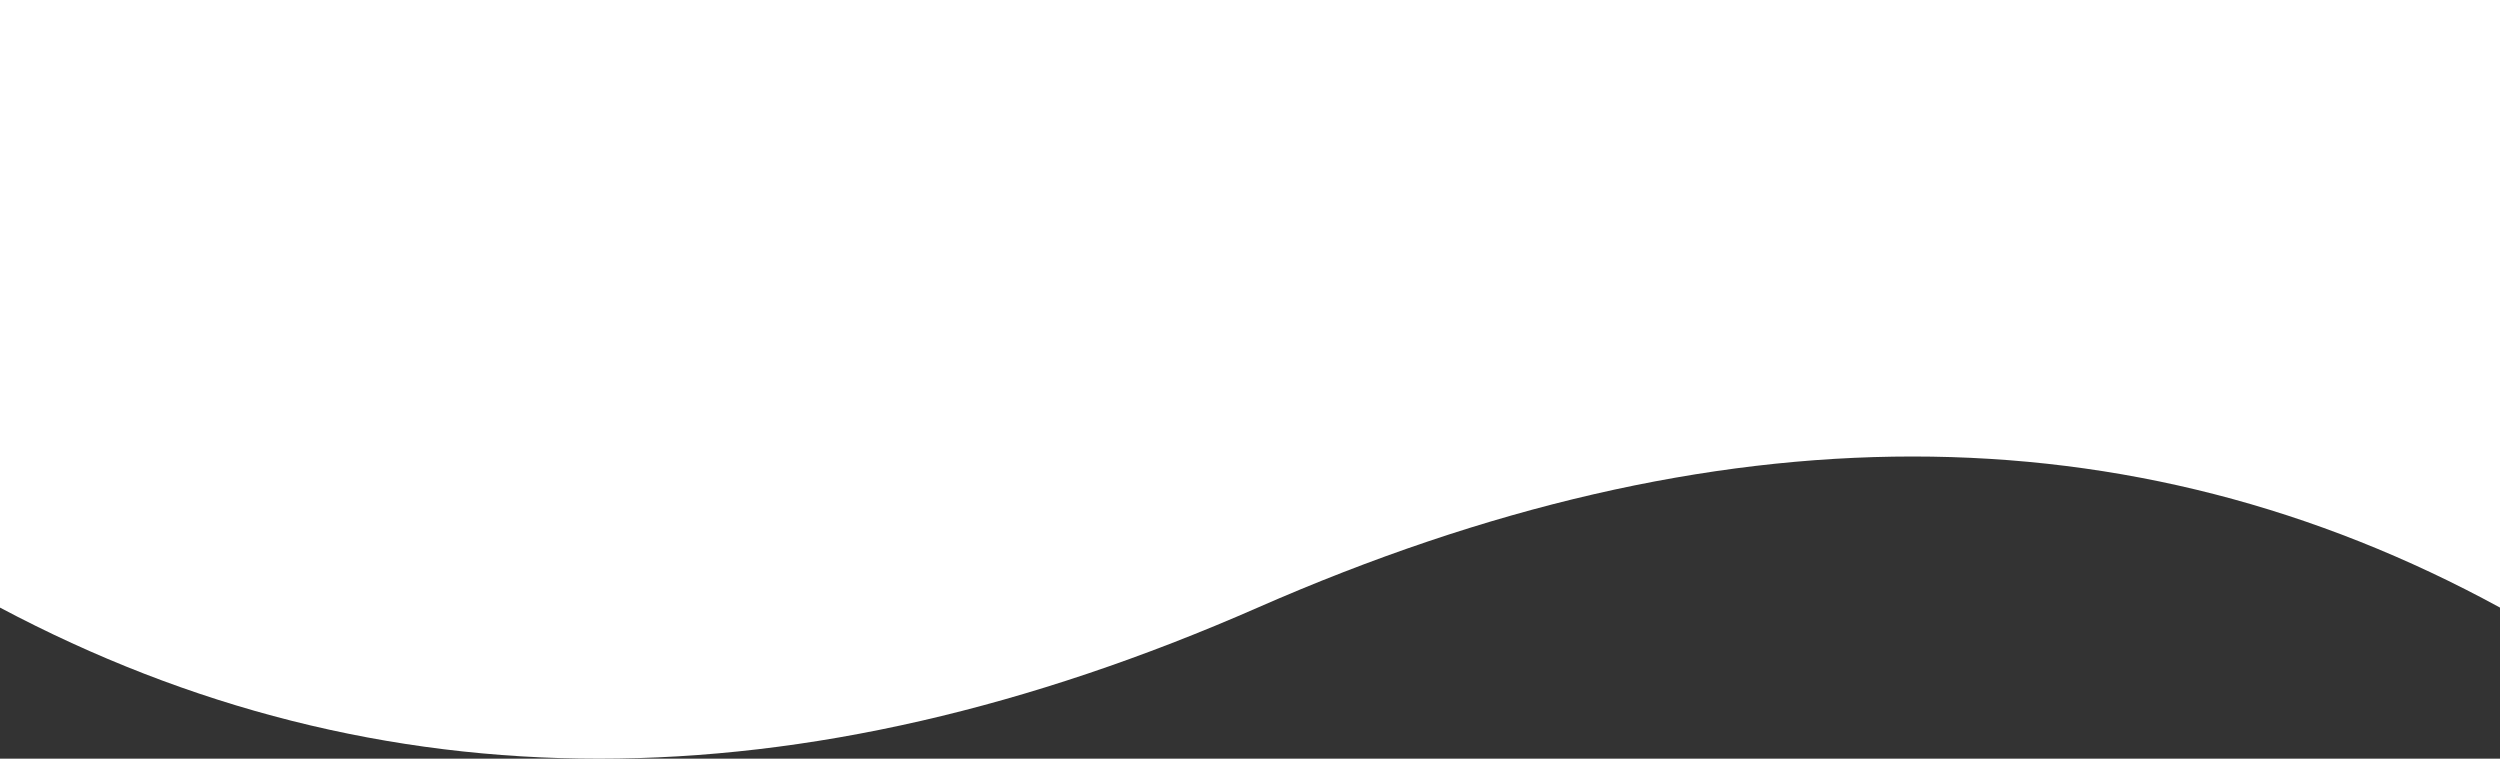 <svg xmlns="http://www.w3.org/2000/svg" width="1440" height="437"><rect width="100%" height="100%" fill="#333333" stroke="none"/><path fill="#FFFFFF" fill-rule="evenodd" d="M0 349.974c218.558 116.035 460.05 116.035 724.475 0s502.933-116.035 715.525 0V0H0v349.974z"/></svg>